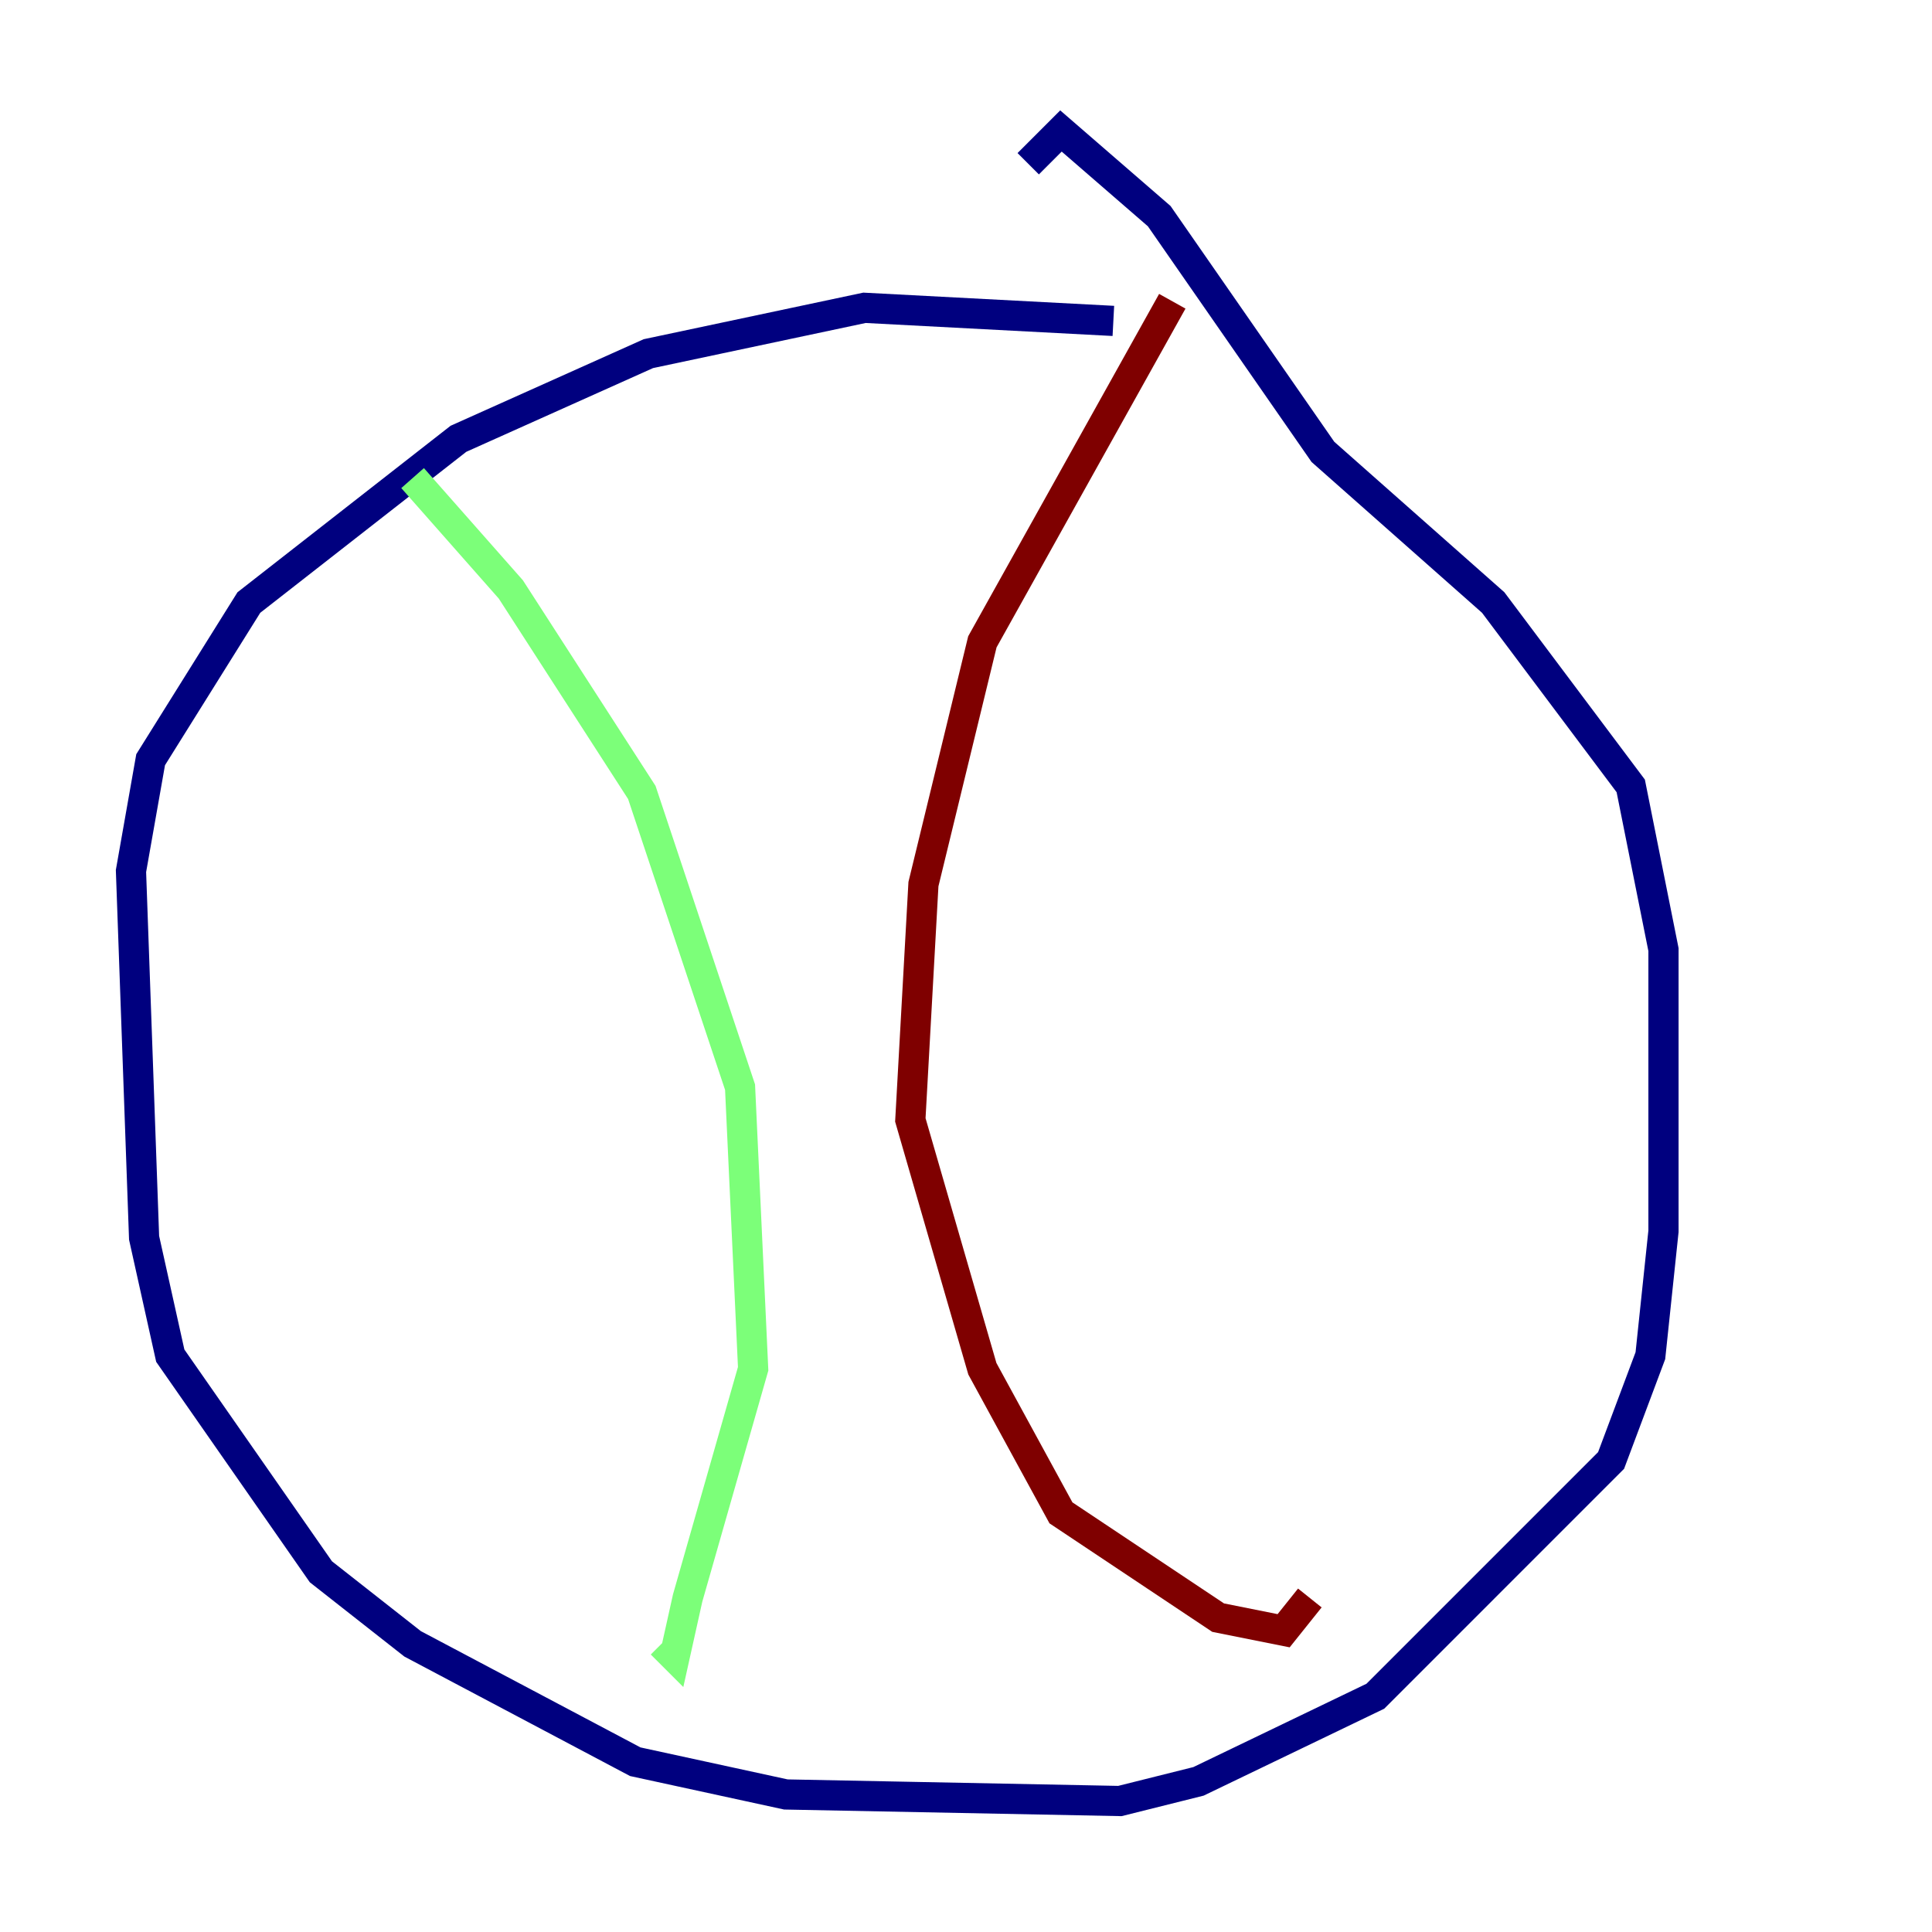 <?xml version="1.0" encoding="utf-8" ?>
<svg baseProfile="tiny" height="128" version="1.2" viewBox="0,0,128,128" width="128" xmlns="http://www.w3.org/2000/svg" xmlns:ev="http://www.w3.org/2001/xml-events" xmlns:xlink="http://www.w3.org/1999/xlink"><defs /><polyline fill="none" points="73.763,21.261 57.275,20.393 42.956,23.43 30.373,29.071 16.488,39.919 9.98,50.332 8.678,57.709 9.546,82.007 11.281,89.817 21.261,104.136 27.336,108.909 42.088,116.719 52.068,118.888 74.197,119.322 79.403,118.02 91.119,112.38 106.739,96.759 109.342,89.817 110.21,81.573 110.21,62.915 108.041,52.068 98.929,39.919 87.647,29.939 76.8,14.319 70.291,8.678 68.122,10.848" stroke="#00007f" stroke-width="2" /><polyline fill="none" points="27.336,31.675 33.844,39.051 42.522,52.502 49.031,72.027 49.898,90.685 45.559,105.871 44.691,109.776 43.824,108.909" stroke="#7cff79" stroke-width="2" /><polyline fill="none" points="77.668,19.959 65.085,42.522 61.18,58.576 60.312,74.197 65.085,90.685 70.291,100.231 80.705,107.173 85.044,108.041 86.78,105.871" stroke="#7f0000" stroke-width="2" /></svg>